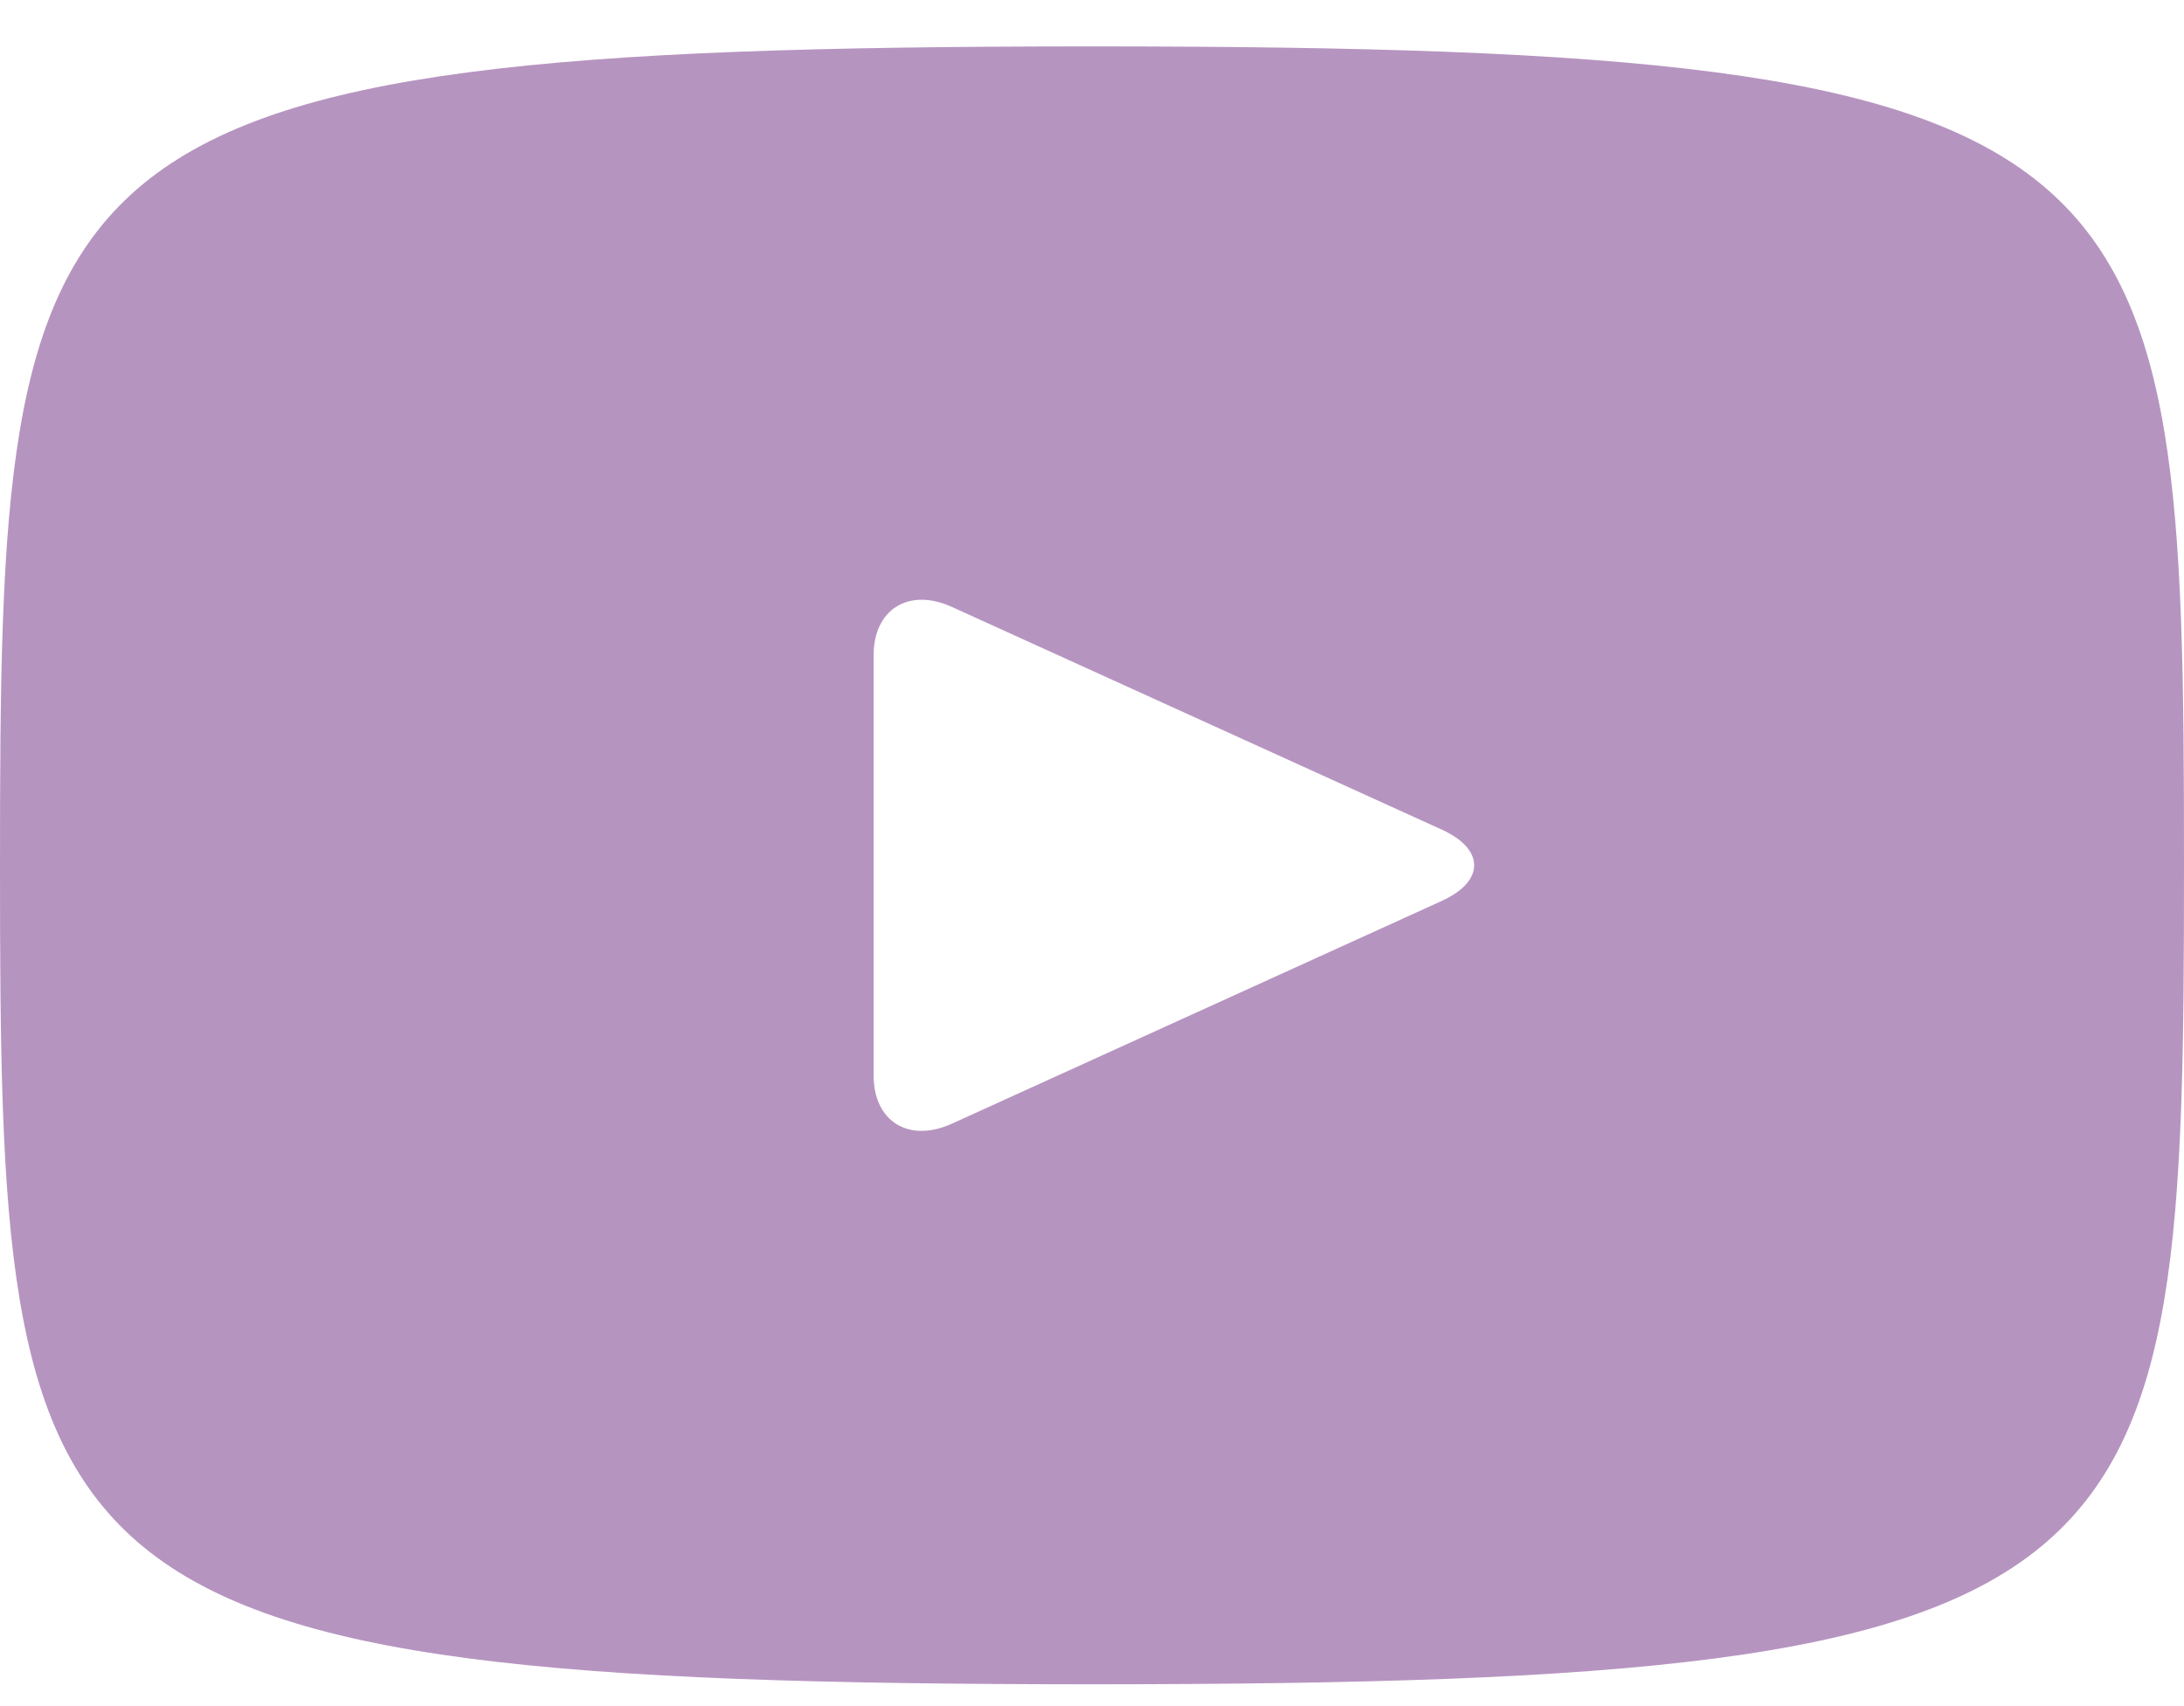 <svg width="32" height="25" viewBox="0 0 32 25" fill="none" xmlns="http://www.w3.org/2000/svg"><path d="M16 .68C.275.68 0 2.042 0 12.68s.275 12 16 12 16-1.362 16-12-.275-12-16-12zm5.128 12.52l-7.184 3.267c-.629.284-1.144-.034-1.144-.71V9.603c0-.675.515-.995 1.144-.711l7.184 3.266c.629.287.629.755 0 1.041z" fill="#B694C0"/></svg>